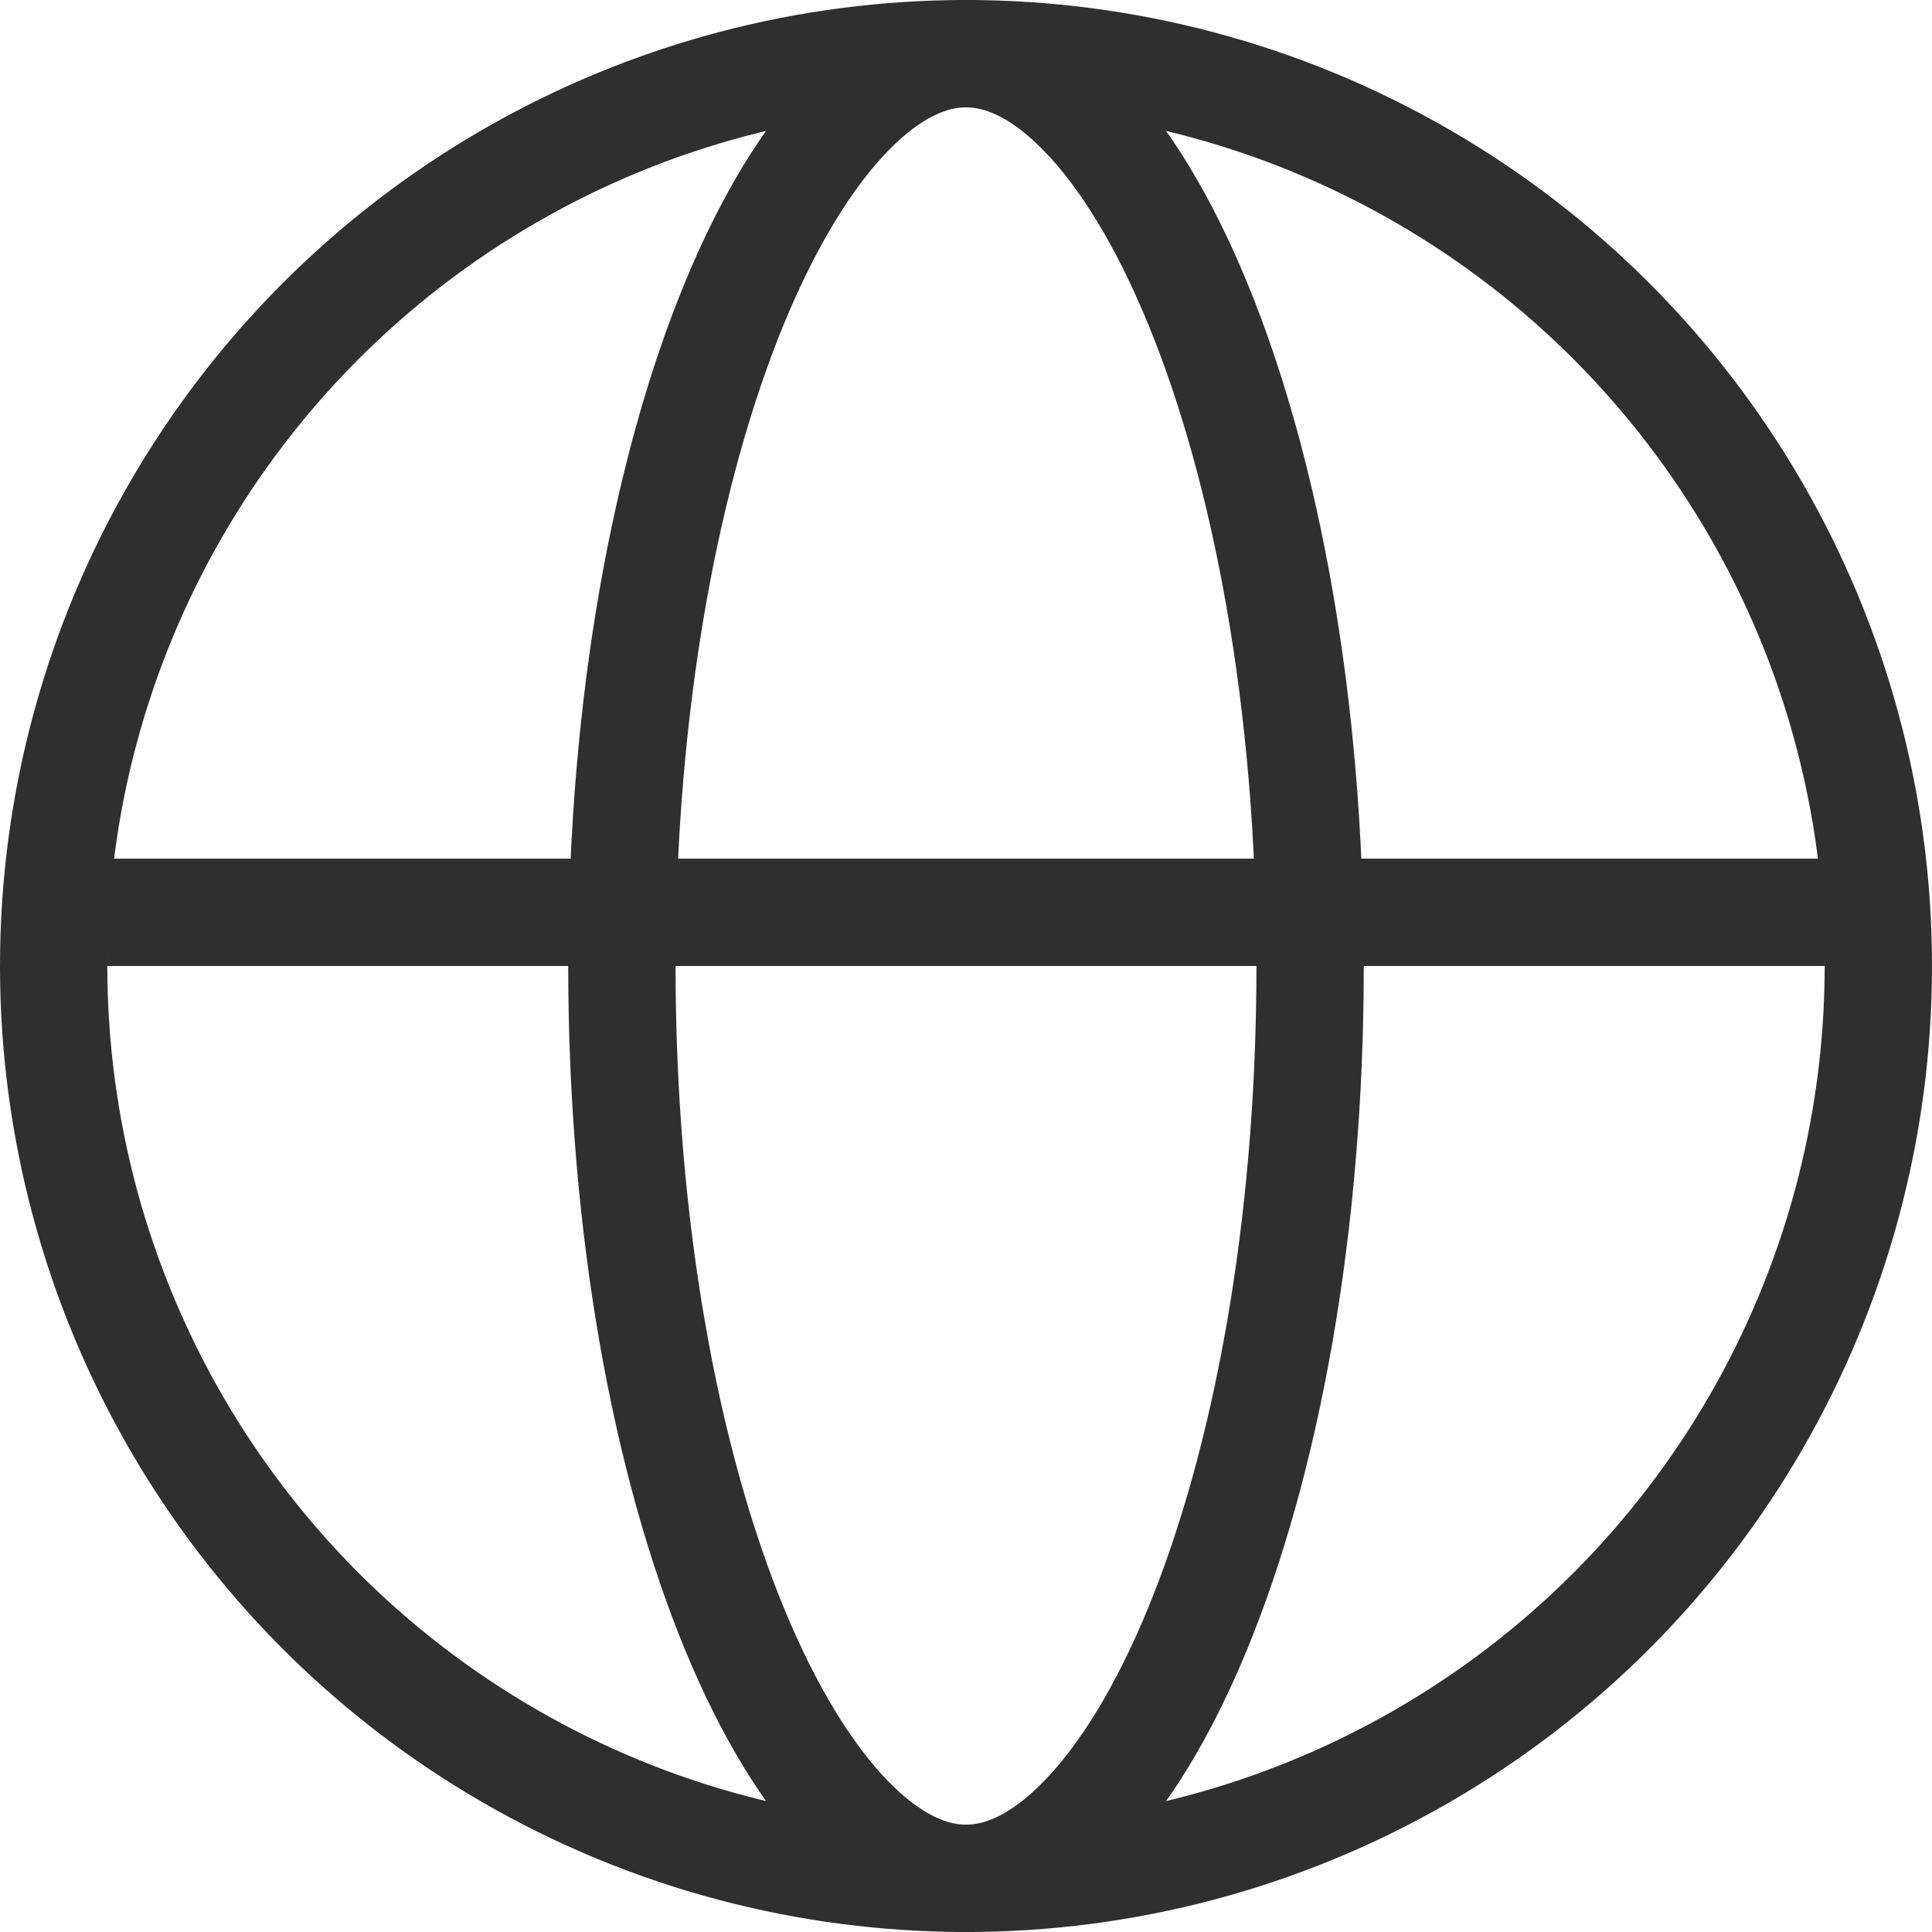 <svg width="18" height="18" viewBox="0 0 18 18" fill="none" xmlns="http://www.w3.org/2000/svg">
<g clip-path="url(#clip0_29_12)">
<circle cx="9" cy="9" r="8.5" stroke="#2F2F2F"/>
<path d="M12.206 9C12.206 11.436 11.798 13.619 11.158 15.174C10.838 15.952 10.469 16.549 10.084 16.944C9.702 17.337 9.335 17.5 9 17.5C8.665 17.5 8.299 17.337 7.916 16.944C7.532 16.549 7.163 15.952 6.842 15.174C6.202 13.619 5.794 11.436 5.794 9C5.794 6.564 6.202 4.381 6.842 2.826C7.163 2.048 7.532 1.451 7.916 1.056C8.299 0.663 8.665 0.5 9 0.5C9.335 0.5 9.702 0.663 10.084 1.056C10.469 1.451 10.838 2.048 11.158 2.826C11.798 4.381 12.206 6.564 12.206 9Z" stroke="#2F2F2F"/>
<line x1="1" y1="8.5" x2="17" y2="8.5" stroke="#2F2F2F"/>
</g>
<defs>
<clipPath id="clip0_29_12">
<rect width="18" height="18" fill="white"/>
</clipPath>
</defs>
</svg>
